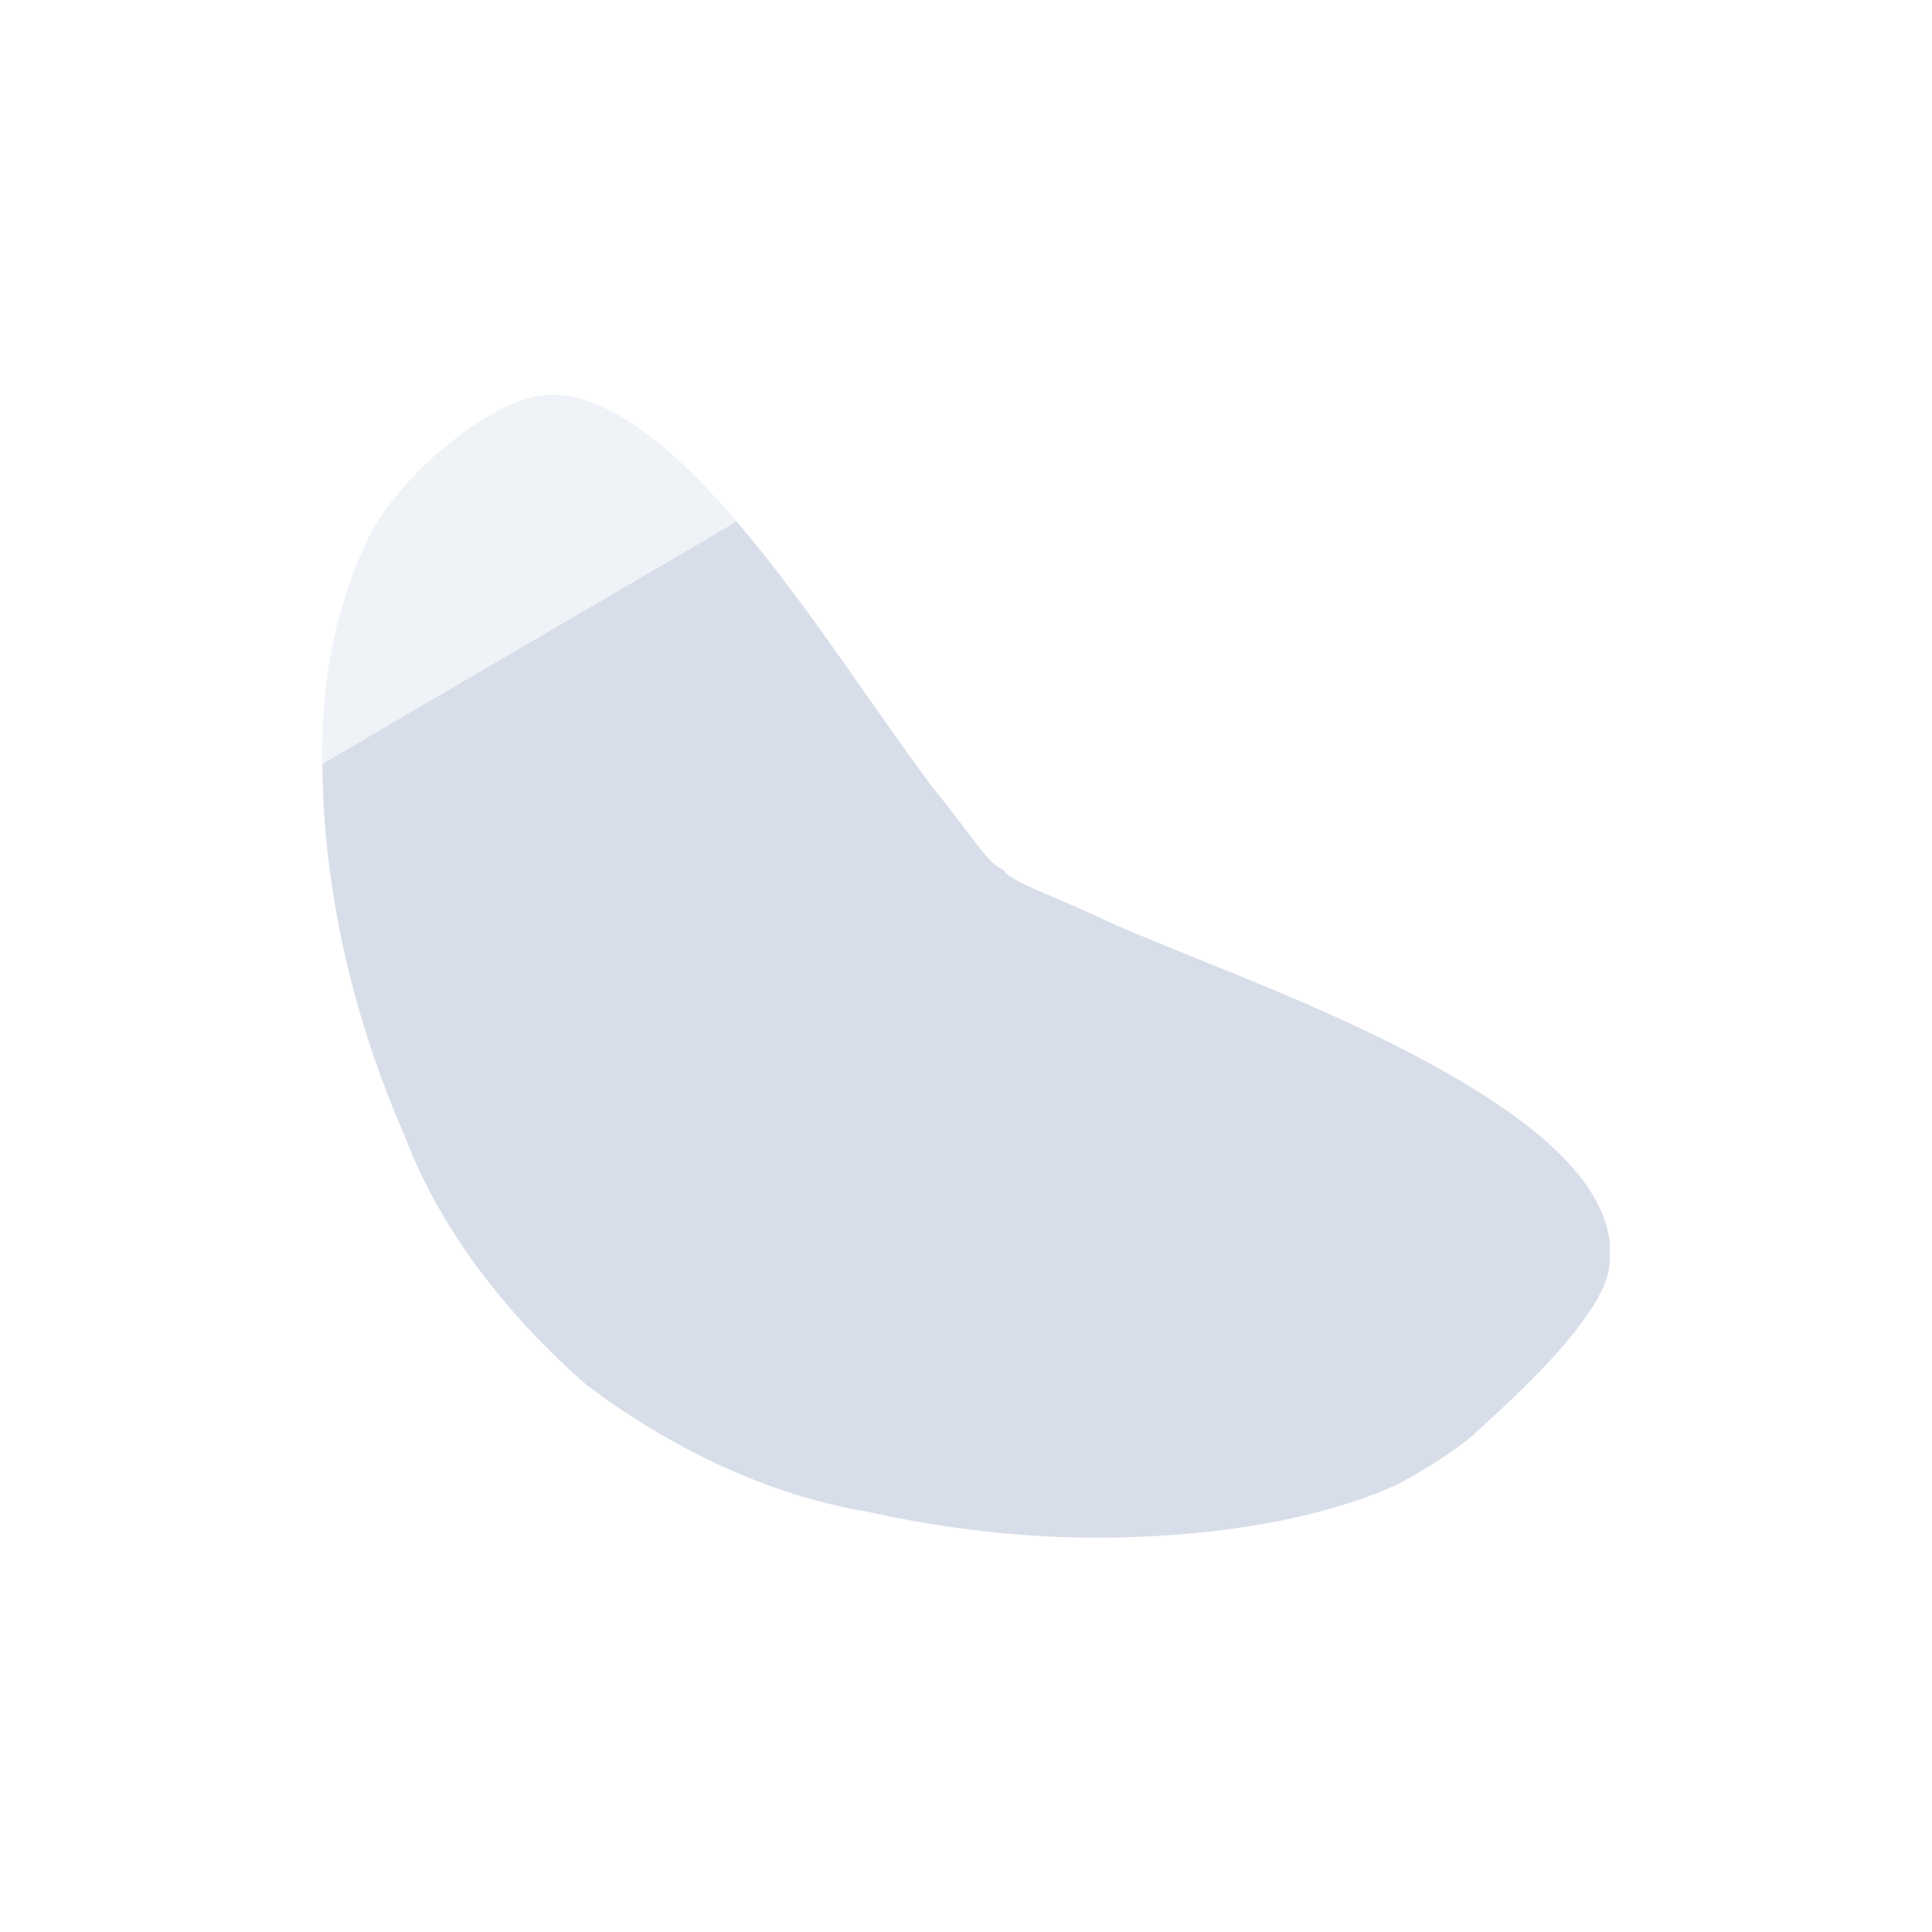<svg viewBox="0 0 24 24" xmlns="http://www.w3.org/2000/svg">
 <path d="m6.786 4.908c-0.034 2e-3 -0.07 6e-3 -0.103 0.011-0.031 5e-3 -0.061 0.015-0.092 0.023-4e-3 1e-3 -8e-3 -1e-3 -0.011 0-0.034 9e-3 -0.07 0.022-0.103 0.034-0.66 0.22-1.622 1.064-1.942 1.791-0.137 0.298-0.255 0.63-0.356 1.033-0.188 0.746-0.24 1.743-0.092 2.916 0.121 0.99 0.399 2.146 0.942 3.387 0.337 0.897 1.01 2 2.263 3.1 0.147 0.109 0.29 0.213 0.437 0.31 1.178 0.781 2.233 1.128 3.056 1.263 1.35 0.301 2.562 0.361 3.596 0.298 1.229-0.07 2.252-0.307 2.987-0.643 0.31-0.168 0.719-0.419 0.942-0.62 0.657-0.593 1.176-1.11 1.459-1.561 0.011-0.016 0.024-0.03 0.034-0.046 0.032-0.053 0.056-0.098 0.08-0.149 0.012-0.024 0.024-0.045 0.034-0.069 0.018-0.043 0.034-0.085 0.046-0.126 3e-3 -0.025 9e-3 -0.026 0.011-0.046 4e-3 -0.015 9e-3 -0.032 0.011-0.046 5e-3 -0.032 9e-3 -0.089 0.011-0.103 6e-3 -0.027 0-0.023 0-0.023s2e-3 -7e-3 0-0.034c-2e-3 -0.028 0-0.078 0-0.184-9e-3 -0.071-0.025-0.148-0.046-0.218-0.042-0.139-0.106-0.276-0.195-0.413-0.173-0.268-0.428-0.532-0.758-0.792-0.612-0.482-1.469-0.949-2.47-1.401-0.852-0.385-1.79-0.737-2.7-1.125-0.636-0.31-1.138-0.472-1.321-0.62-0.023-0.018-0.033-0.039-0.046-0.057-0.166-0.033-0.432-0.482-0.896-1.045-0.536-0.725-1.047-1.491-1.562-2.193-0.602-0.822-1.183-1.515-1.735-1.986-0.298-0.254-0.585-0.44-0.862-0.551-0.142-0.057-0.278-0.101-0.414-0.115-0.069-7e-3 -0.14-4e-3 -0.207 0z" fill="#d8dee9" opacity=".4"/>
 <path d="m9.152 6.479-5.145 3.01c3e-3 0.387 0.022 0.792 0.078 1.232 0.121 0.99 0.399 2.146 0.941 3.387 0.337 0.897 1.01 2 2.264 3.1 0.147 0.109 0.291 0.213 0.438 0.311 1.178 0.781 2.231 1.127 3.055 1.262 1.35 0.301 2.562 0.362 3.596 0.299 1.229-0.07 2.253-0.306 2.988-0.643 0.31-0.168 0.719-0.418 0.941-0.619 0.657-0.593 1.176-1.111 1.459-1.563 0.011-0.016 0.025-0.029 0.035-0.045 0.032-0.053 0.056-0.099 0.08-0.15 0.012-0.024 0.025-0.044 0.035-0.068 0.018-0.043 0.033-0.085 0.045-0.127 3e-3 -0.025 9e-3 -0.025 0.012-0.045 4e-3 -0.015 9e-3 -0.032 0.012-0.047 5e-3 -0.032 9e-3 -0.089 0.012-0.104 6e-3 -0.027 0-0.021 0-0.021s2e-3 -7e-3 0-0.035 0-0.078 0-0.184c-9e-3 -0.071-0.026-0.148-0.047-0.219-0.042-0.139-0.106-0.274-0.195-0.412-0.173-0.268-0.428-0.533-0.758-0.793-0.612-0.482-1.47-0.949-2.471-1.4-0.852-0.385-1.789-0.737-2.699-1.125-0.636-0.31-1.137-0.472-1.32-0.619-0.023-0.018-0.034-0.04-0.047-0.059-0.166-0.033-0.432-0.482-0.896-1.045-0.536-0.725-1.047-1.49-1.563-2.191-0.289-0.395-0.571-0.757-0.85-1.082" fill="#d8dee9"/>
</svg>
